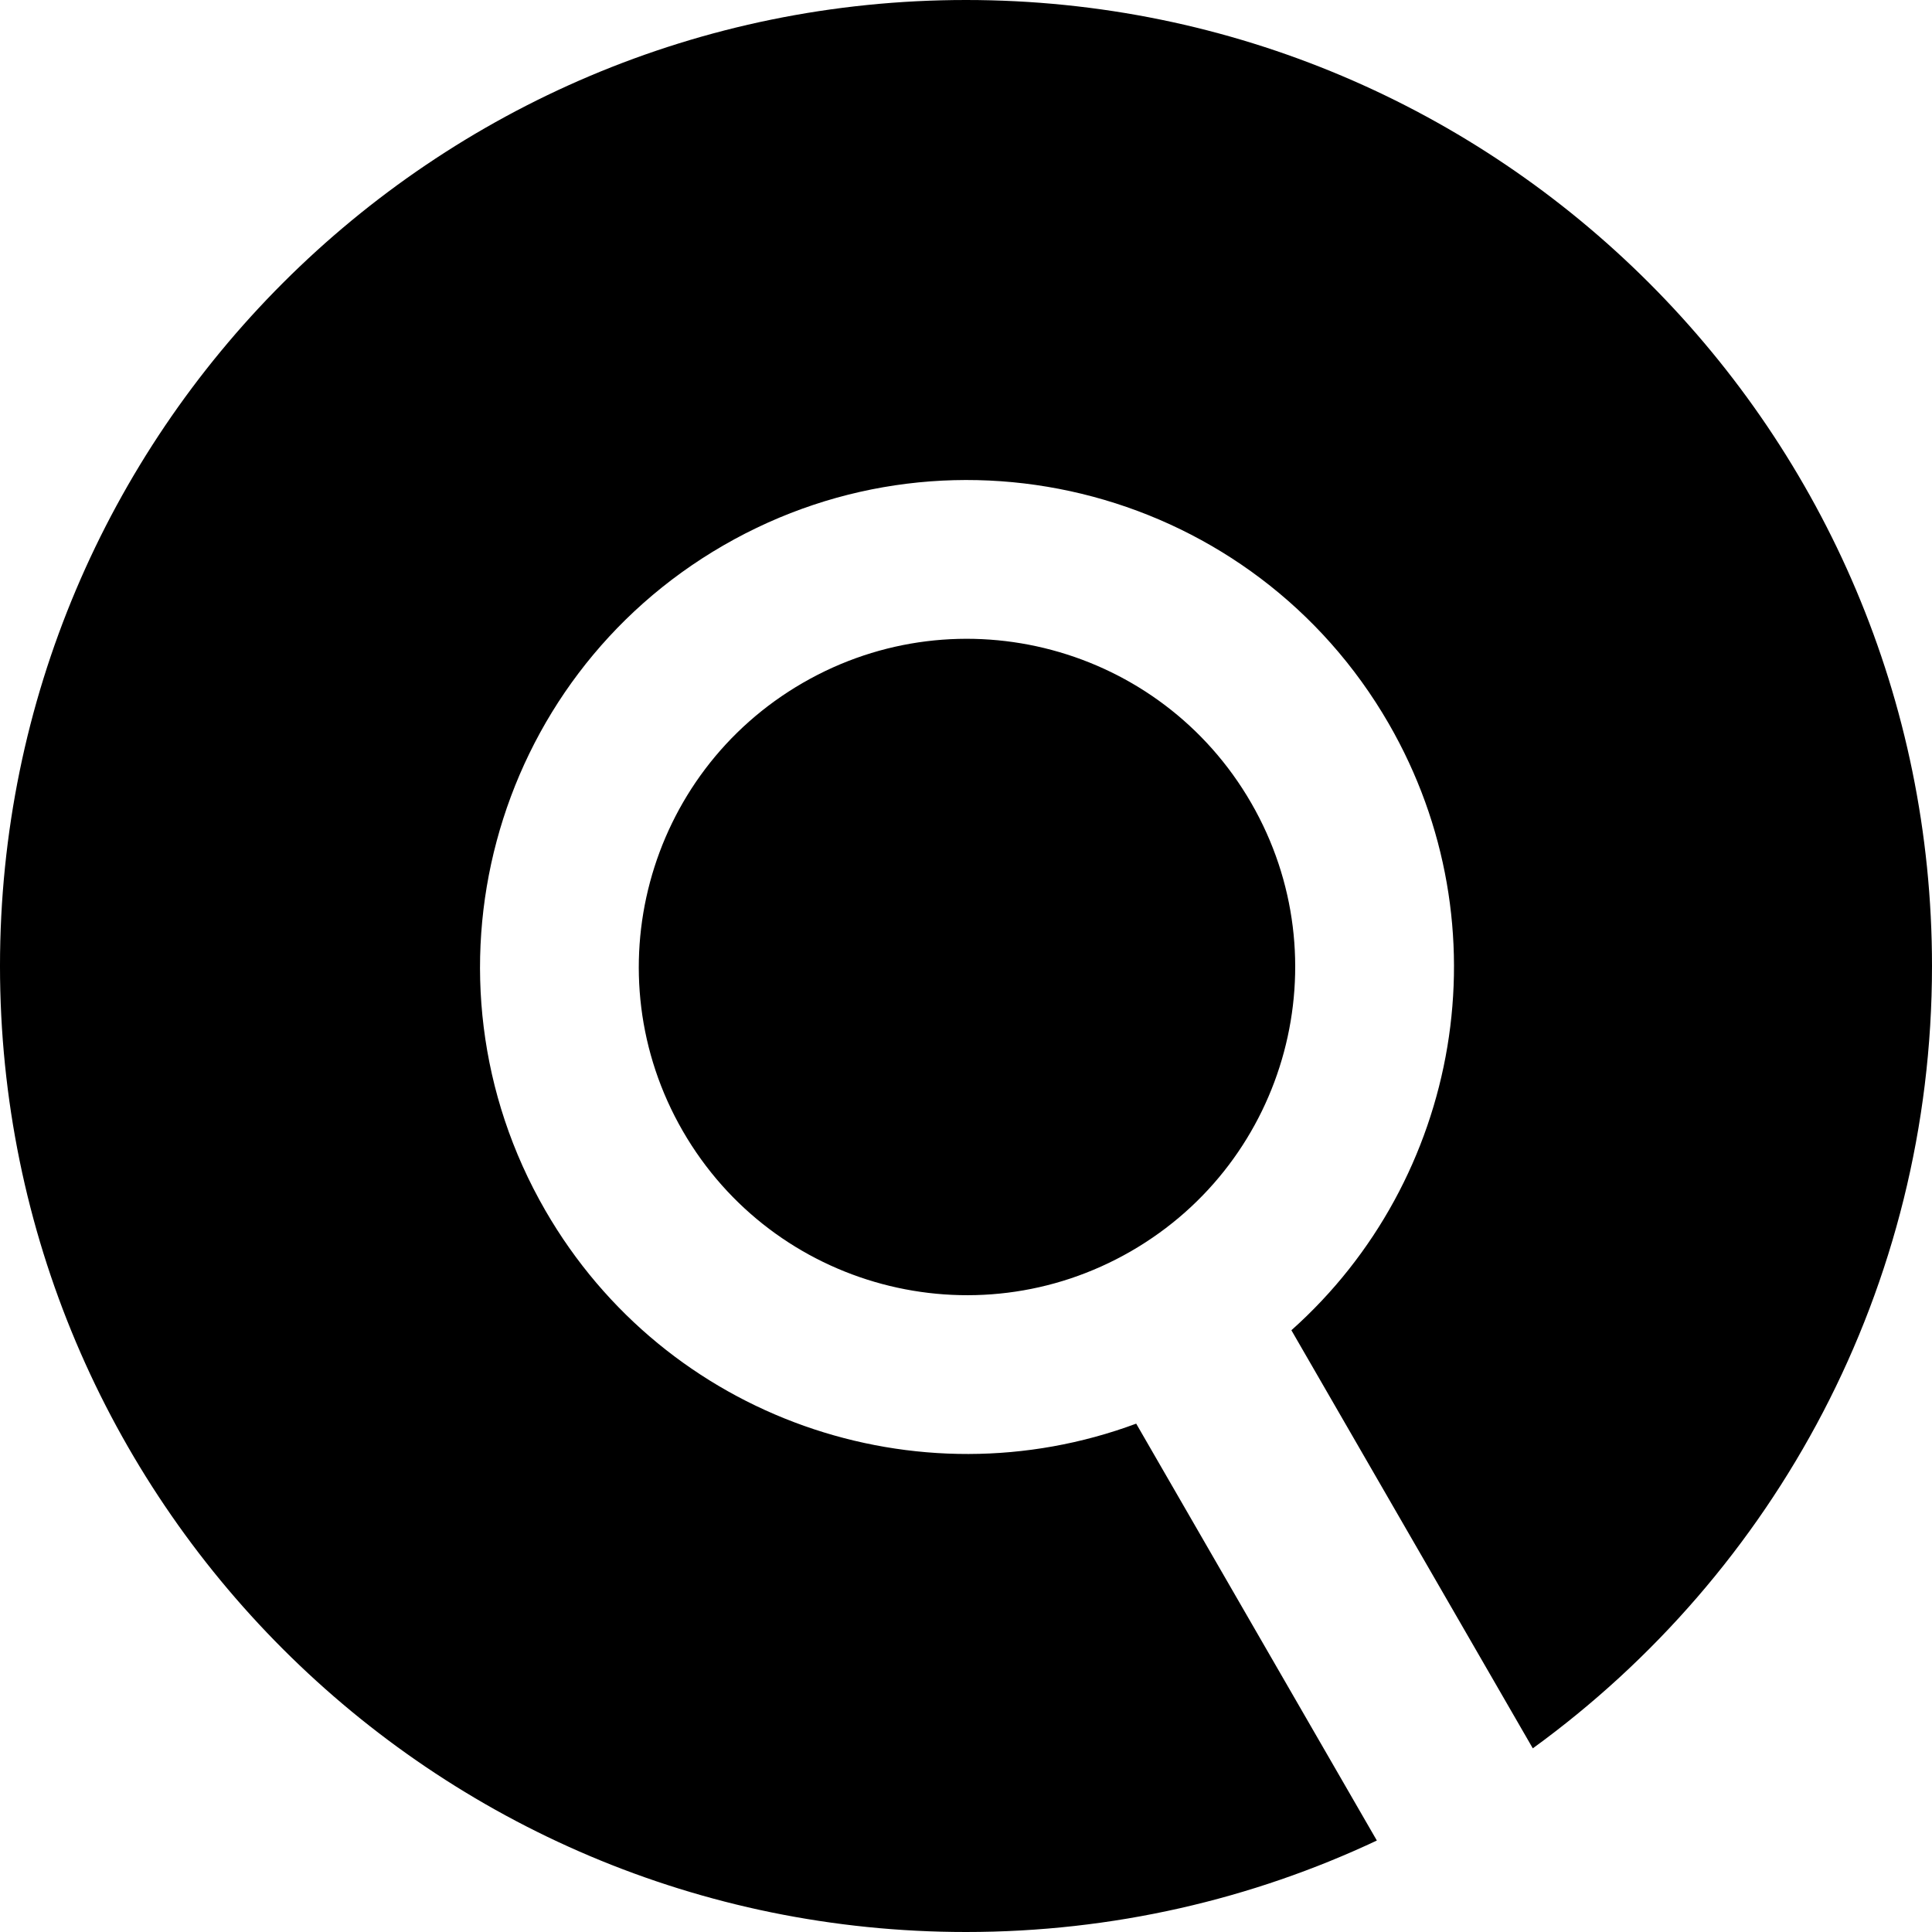<svg width="64" height="64" viewBox="0 0 64 64" fill="none" xmlns="http://www.w3.org/2000/svg">
<path d="M50.776 57.916C58.789 52.1 64 42.659 64 32C64 14.327 49.673 -1.04104e-06 32 0C14.327 -4.53352e-07 -9.2466e-05 14.327 -9.15527e-05 32C-9.20061e-05 49.673 14.327 64 32 64C36.867 64 41.48 62.913 45.61 60.97L37.638 47.16C30.396 49.853 22.057 47.013 18.065 40.098C13.611 32.383 16.254 22.519 23.968 18.065C31.683 13.611 41.548 16.254 46.002 23.968C49.892 30.707 48.368 39.085 42.779 44.066L50.776 57.916Z" fill="black"/>
<path d="M26.598 22.619C21.398 25.621 19.617 32.269 22.619 37.468C25.621 42.668 32.269 44.449 37.468 41.447C42.668 38.446 44.449 31.797 41.447 26.598C38.446 21.399 31.797 19.617 26.598 22.619Z" fill="black"/>
</svg>
